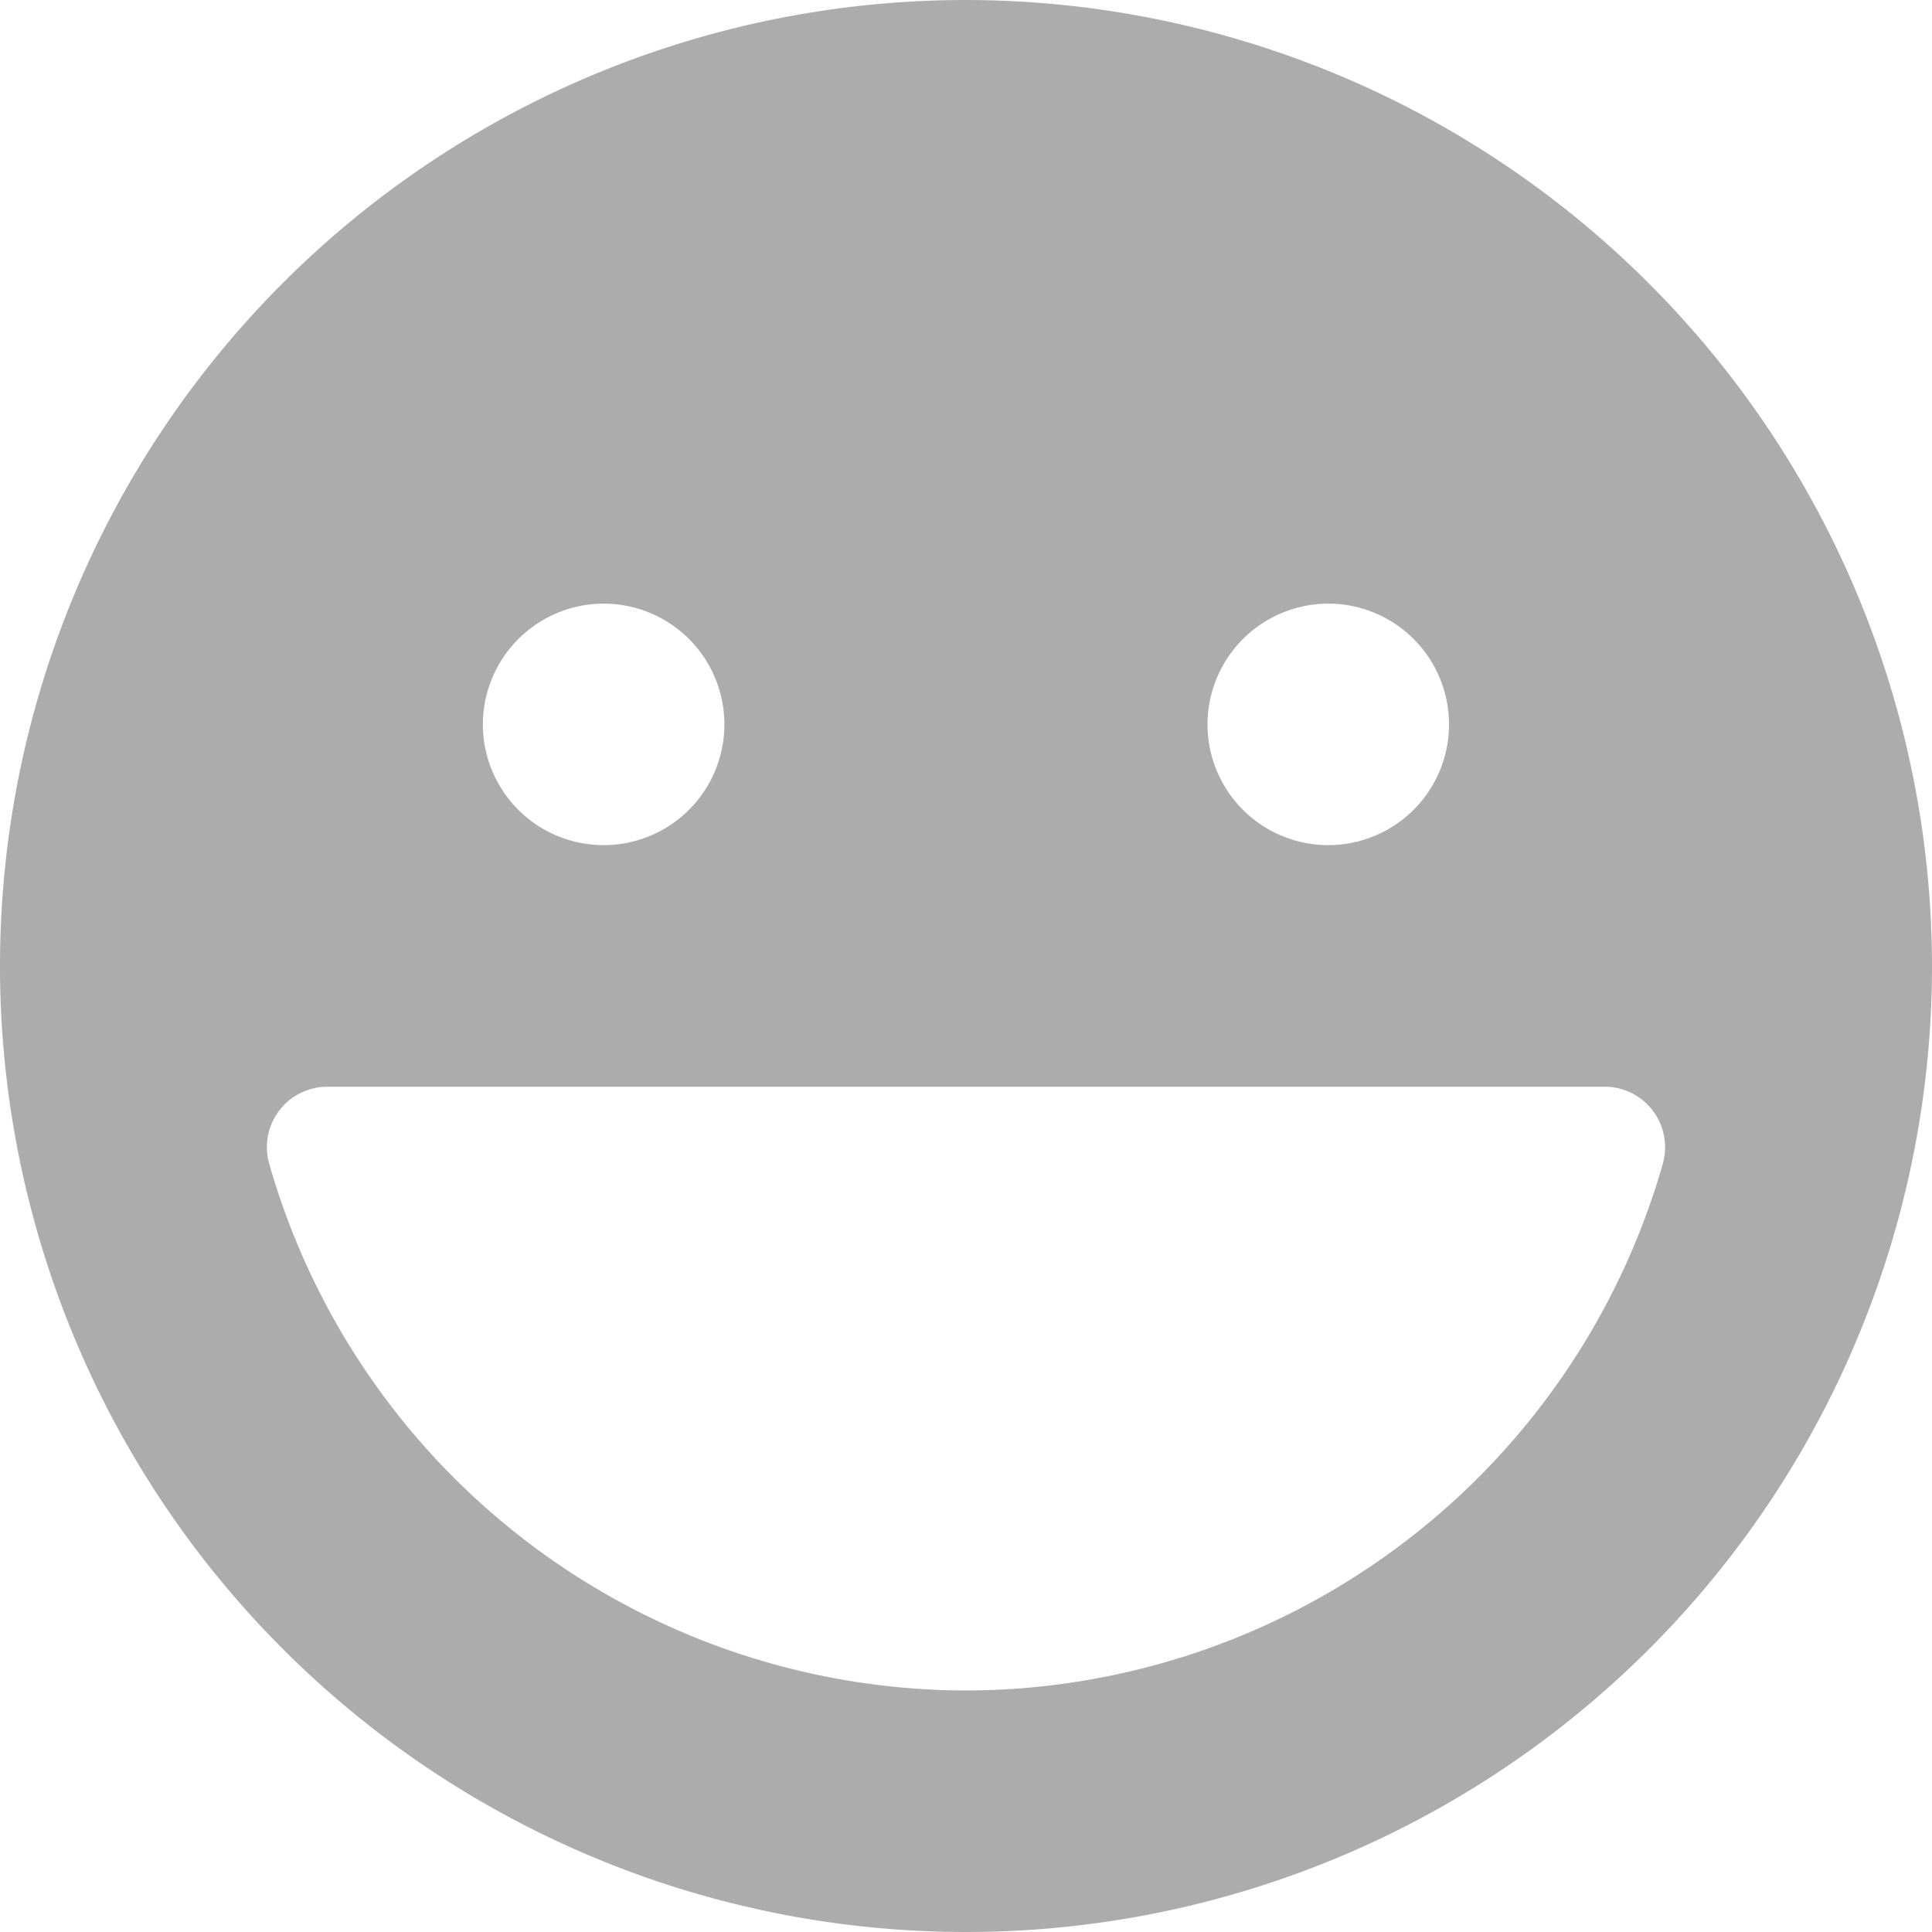 <svg xmlns="http://www.w3.org/2000/svg" viewBox="0 0 70.094 70.094"><defs><style>.a{fill:#acacac;}</style></defs><g transform="translate(-2)"><g transform="translate(2)"><path class="a" d="M35.047,0A35.047,35.047,0,1,0,70.094,35.047,35.088,35.088,0,0,0,35.047,0ZM48.19,21.9a4.381,4.381,0,1,1-4.381,4.381A4.388,4.388,0,0,1,48.19,21.9ZM21.9,21.9a4.381,4.381,0,1,1-4.381,4.381A4.388,4.388,0,0,1,21.9,21.9ZM35.047,61.332A26.343,26.343,0,0,1,9.765,42.214a2.192,2.192,0,0,1,2.107-2.786h46.35a2.183,2.183,0,0,1,1.744.867,2.207,2.207,0,0,1,.364,1.919A26.343,26.343,0,0,1,35.047,61.332Z"/></g></g></svg>